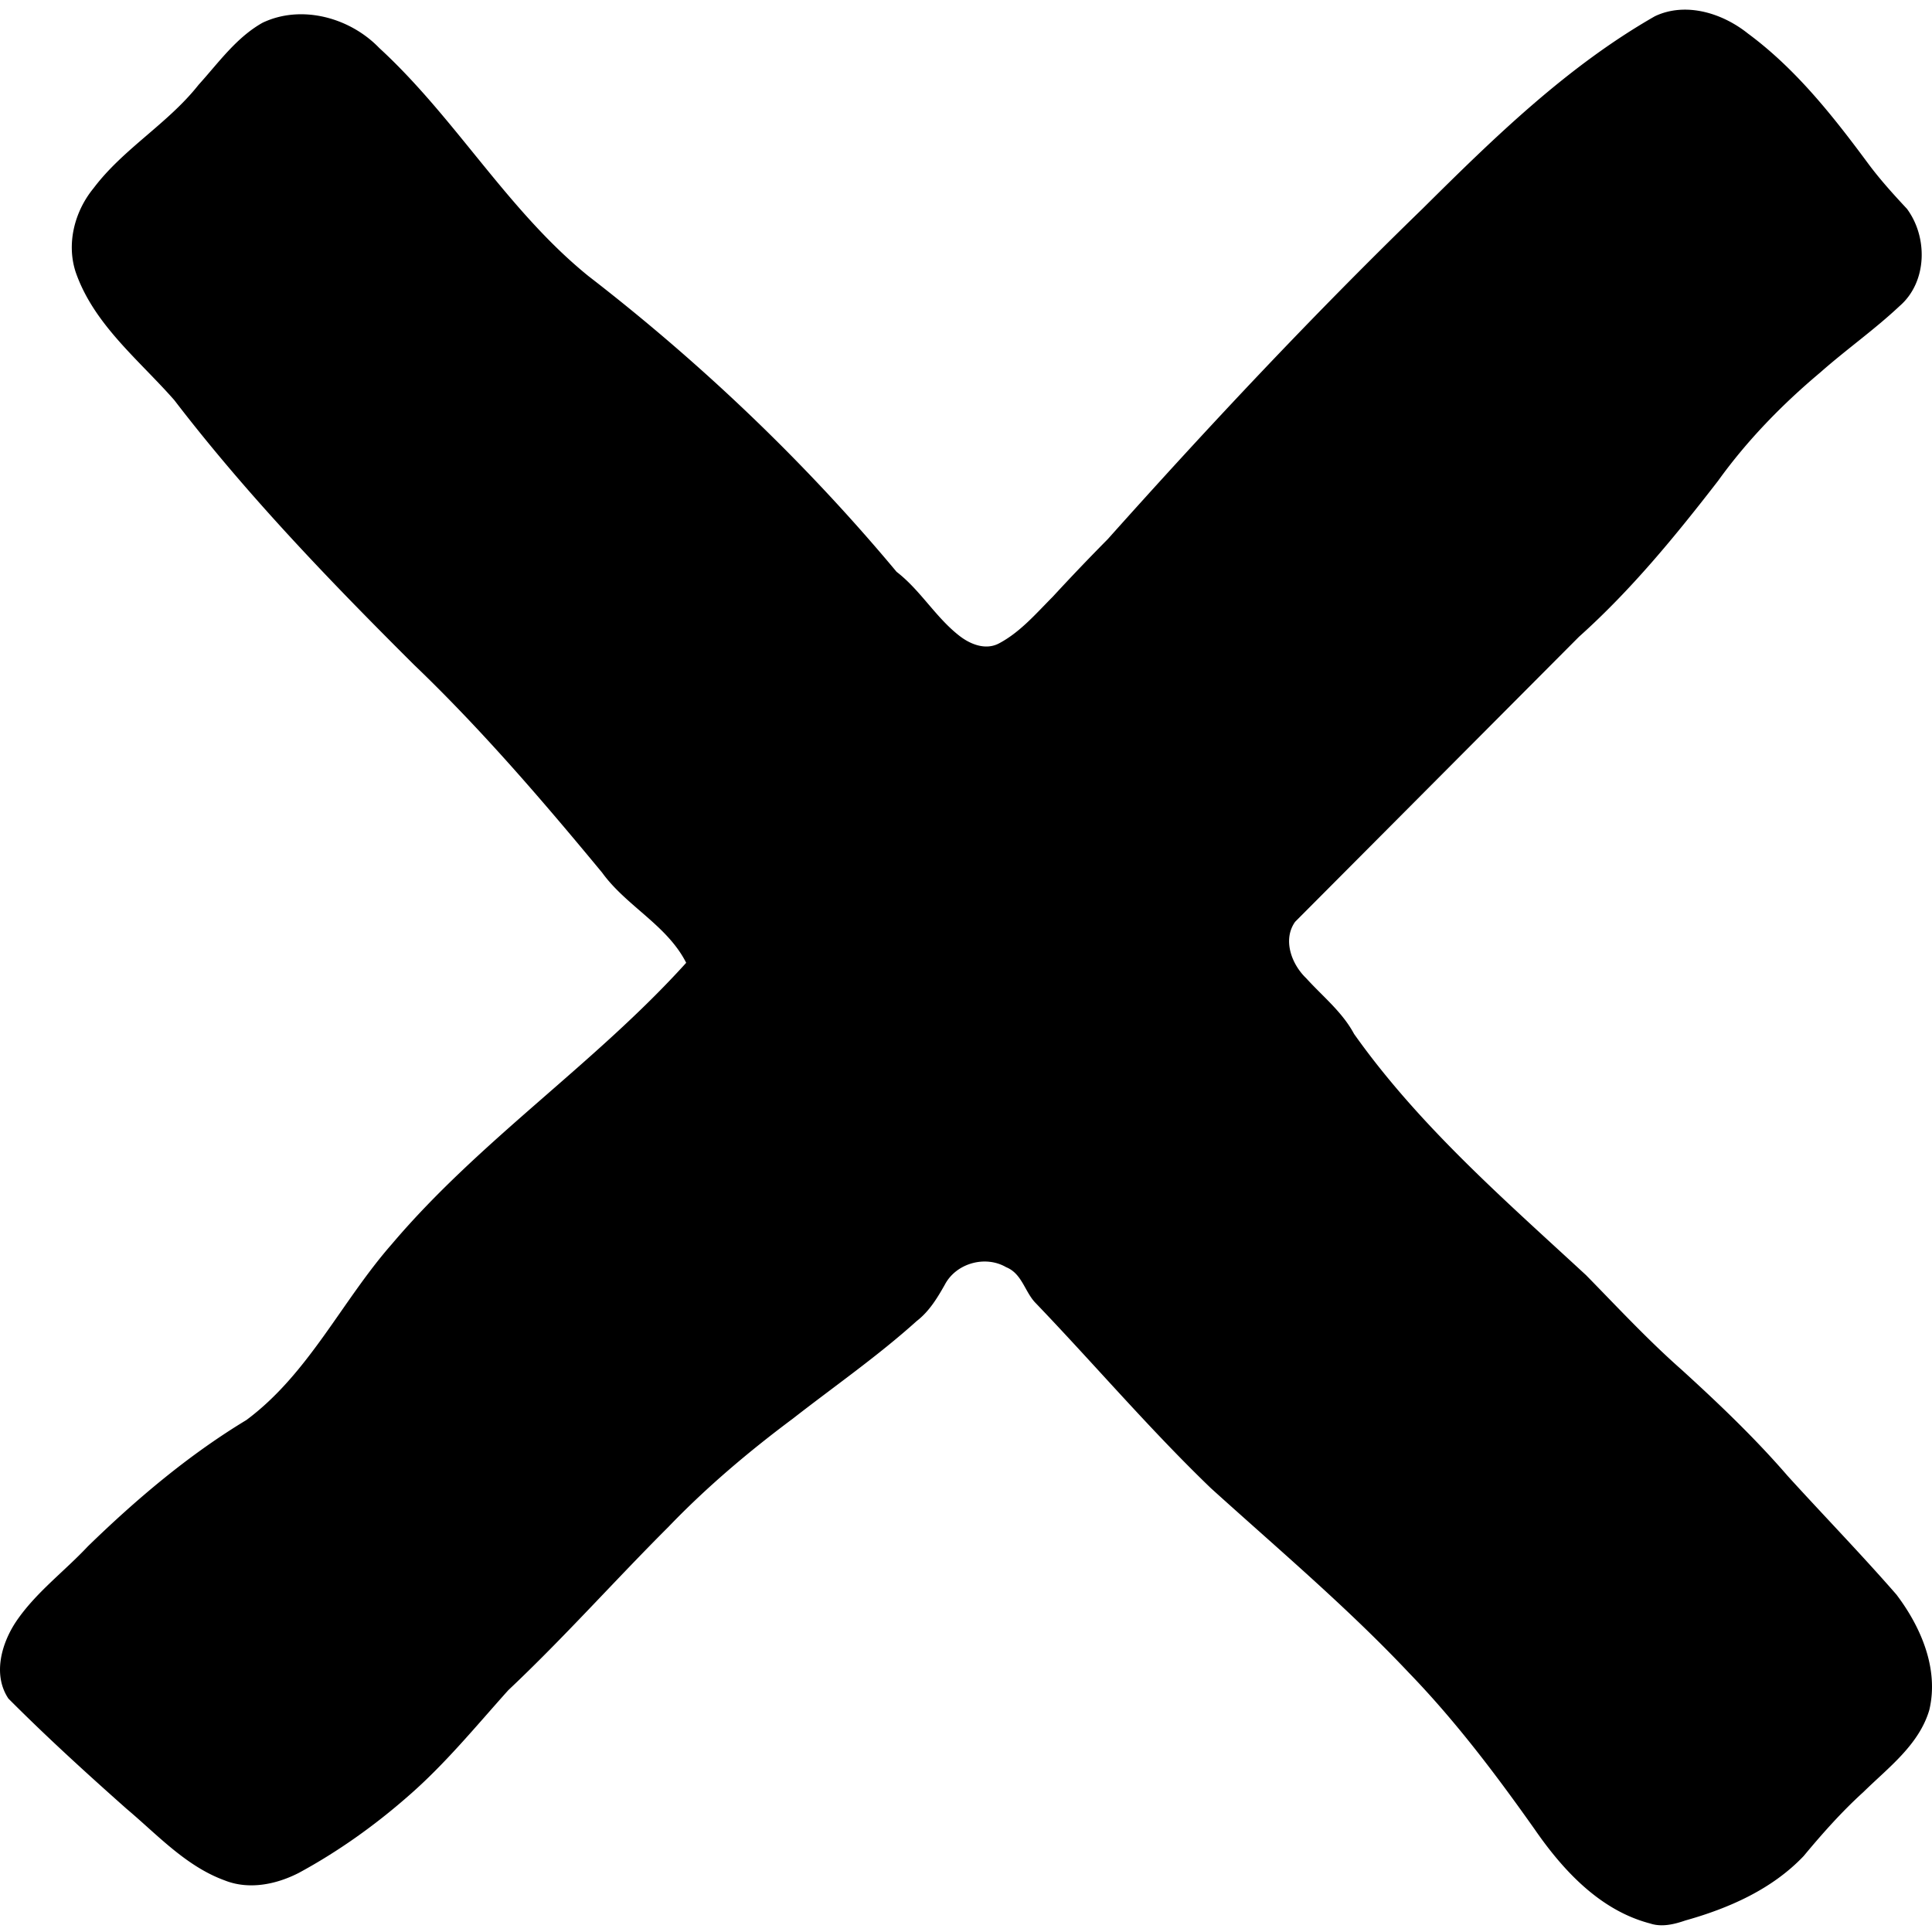 <svg xmlns="http://www.w3.org/2000/svg" viewBox="0 0 100 100"><path d="M15.963 2.445l35.135 33.969L87.253 1.716l10.205 12.1-35.135 35.718 36.593 36.884-12.829 11.08-35.135-36.593-37.03 34.697-12.1-10.788 38.78-35.426L5.612 12.504z" fill="currentColor"/><path d="M86.901.512c-.424.034-.843.138-1.243.328-4.553 2.602-8.338 6.3-12.035 9.97-5.65 5.482-11.04 11.225-16.284 17.095a117.17 117.17 0 0 0-2.852 2.986c-.858.862-1.676 1.822-2.762 2.402-.702.384-1.509.058-2.087-.399-1.219-.956-2-2.349-3.231-3.297-4.732-5.671-10.109-10.795-15.953-15.309-4.182-3.388-6.878-8.182-10.825-11.805-1.51-1.569-4.02-2.266-6.038-1.306-1.359.763-2.284 2.077-3.313 3.212C8.69 6.402 6.382 7.696 4.839 9.746c-.977 1.193-1.411 2.858-.919 4.347.943 2.707 3.27 4.532 5.102 6.618 3.756 4.899 8.046 9.354 12.414 13.704 3.492 3.347 6.645 7.024 9.726 10.747 1.256 1.74 3.365 2.721 4.355 4.672-4.719 5.225-10.676 9.178-15.235 14.56-2.601 2.96-4.31 6.716-7.531 9.108-3.002 1.815-5.693 4.097-8.203 6.536-1.22 1.303-2.689 2.386-3.702 3.874-.768 1.141-1.235 2.773-.411 4.006 1.967 1.975 4.029 3.854 6.114 5.704 1.597 1.343 3.073 2.976 5.081 3.707 1.255.5 2.663.211 3.831-.386 2.024-1.096 3.916-2.442 5.647-3.959 1.915-1.658 3.517-3.624 5.203-5.502 2.869-2.703 5.487-5.654 8.275-8.438 1.979-2.062 4.166-3.911 6.456-5.619 2.143-1.672 4.384-3.227 6.406-5.048.646-.497 1.067-1.193 1.461-1.891.584-1.105 2.091-1.524 3.168-.897.802.323.952 1.217 1.477 1.803 3.062 3.189 5.93 6.565 9.118 9.633 3.465 3.136 7.047 6.157 10.257 9.563 2.411 2.492 4.503 5.265 6.502 8.092 1.472 2.133 3.39 4.205 5.984 4.88.601.2 1.242.042 1.821-.157 2.25-.631 4.486-1.613 6.121-3.334.966-1.162 1.971-2.295 3.092-3.312 1.287-1.266 2.876-2.437 3.411-4.245.508-2.127-.433-4.304-1.703-5.979-1.823-2.092-3.761-4.085-5.628-6.139-1.695-1.961-3.572-3.751-5.487-5.495-1.743-1.537-3.323-3.24-4.948-4.897-4.241-3.917-8.651-7.749-12.009-12.488-.606-1.133-1.626-1.942-2.475-2.879-.755-.721-1.234-1.988-.576-2.921L81.727 32.96c2.695-2.412 4.994-5.219 7.201-8.073 1.507-2.095 3.317-3.954 5.292-5.611 1.338-1.183 2.805-2.214 4.106-3.438 1.432-1.24 1.468-3.557.378-5.029-.689-.739-1.372-1.491-1.978-2.303-1.827-2.471-3.76-4.929-6.251-6.769C89.487.945 88.173.411 86.901.512zm.619 5.242a2.44 2.44 0 0 1 1.339.563c1.121.882 1.748 2.208 2.728 3.226.921 1.014 2.049 2.122 2.028 3.596-.034 1.009-1.004 1.563-1.749 2.06-3.727 2.669-6.265 6.56-9.18 10.019-6 6.316-12.244 12.394-18.372 18.585-1.34 1.476-2.862 2.772-4.21 4.24-.78.701-1.247 1.957-.629 2.905 1.111 1.424 2.271 0 2.474.254a65.62 65.62 0 0 0 2.345 3.085c-.172.964.085 2.006.6 2.831.106.1.24.173.383.203.446.061.825-.233 1.04-.611a119.38 119.38 0 0 0 5.16 5.706c-.051.079-.094.164-.119.259-.272.909-.172 1.984.422 2.749.201.194.495.265.763.183.547-.154.837-.653.947-1.186l1.519 1.412c-.039.051-.076.104-.105.162-.394.82-.28 1.933.417 2.56.502.299 1.145-.037 1.411-.502a2.06 2.06 0 0 0 .183-.447l5.181 5.051c3.718 3.192 6.955 6.885 10.266 10.484.611.753 1.371 1.356 2.038 2.054.953 1.106.485 2.831-.488 3.765-.903.672-1.765 1.411-2.498 2.273-1.24 1.463-2.689 3.055-4.704 3.299-.483.336-1.128.115-1.528-.244-1.878-2.179-3.523-4.549-5.31-6.802-3.746-4.945-8.573-8.891-13.137-13.039-3.281-3.173-6.339-6.566-9.447-9.906-1.346-1.267-2.349-2.83-3.544-4.229-.706-.955-1.972-1.696-3.172-1.269-1.673.894-2.962 2.335-4.243 3.703-2.214 2.557-4.926 4.605-7.643 6.593-3.902 2.734-7.25 6.149-10.539 9.572-1.528 1.658-3.225 3.147-4.766 4.792-1.602 1.727-3.058 3.591-4.793 5.193-1.076.955-2.106 1.977-3.298 2.789-.921.635-2.146.979-3.212.498-1.941-.955-2.947-3.059-4.77-4.179-.831-.356-1.55-1.151-1.514-2.099.007-1.058.96-1.706 1.75-2.229 1.692-1.727 3.472-3.402 5.516-4.714 2.866-1.595 5.213-3.981 7.116-6.627a42.85 42.85 0 0 1 1.062-1.559c.093.351.22.693.398.995.188.223.511.28.783.204.683-.186 1.025-.919 1.047-1.579.019-.613-.135-1.3-.599-1.729.19-.236.386-.466.58-.698a2.42 2.42 0 0 0 .572.799c.283.261.709.219 1.008.01.608-.403.67-1.23.535-1.883-.077-.31-.193-.637-.368-.919 1.387-1.492 2.845-2.921 4.381-4.256 2.041-1.625 3.95-3.402 5.833-5.206a5.39 5.39 0 0 0 .668 1.838c.118.121.262.219.425.269.636.167 1.197-.474 1.217-1.072.091-.888.203-1.799.019-2.682a1.55 1.55 0 0 0-.158-.435c1.054-1.108 2.381-1.915 3.421-3.038.98-.864 1.233-2.528.333-3.536-1.331-1.047-2.762-1.967-4.019-3.107-2.623-2.273-4.619-5.134-6.872-7.748-3.593-3.864-7.361-7.562-11.023-11.361-2.251-2.119-4.085-4.618-6.002-7.03-1.038-1.434-2.367-2.608-3.609-3.857-.788-.622-1.2-1.825-.643-2.727.14-.146.294-.28.438-.423.392.933 1.098 1.735 1.815 2.438.049.111.131.203.22.284.521.413 1.456.034 1.506-.644.027-.612-.281-1.186-.592-1.694-.223-.416-.625-.706-.828-1.127-.038-.345-.139-.687-.35-.97.236-.221.459-.456.693-.68.097.305.309.573.617.69.197.203.477.344.765.323.607-.091.943-.759.948-1.325-.013-.504-.273-1.035-.717-1.296.648-.69 1.186-1.627 2.214-1.698.951.075 1.651.857 2.214 1.557.666.967 1.481 1.813 2.2 2.739.121.164.25.319.374.481.566 2.107 1.305 5.818 2.169 7.188a.84.84 0 0 0 .466.202c.675.021 1.141-.706 1.108-1.329-.102-.739-.2-1.485-.345-2.22a65.08 65.08 0 0 0 2.634 2.525c-.139.156-.259.328-.328.513-.262.543-.031 1.276.549 1.499.228.236.556.391.887.303.334-.112.554-.394.686-.716l1.828 1.574 2.209 1.888c-.238.844-.072 1.796.4 2.53.274.384.892.384 1.219.071.2-.22.355-.482.463-.765 1.574 1.41 3.104 2.866 4.495 4.454-.002.01-.01.021-.012.031-.16 1.044.382 2.013.771 2.943.273.348.783.45 1.148.177.169-.118.274-.275.354-.446 2.183 2.463 4.74 4.576 6.905 7.059.753 1.175 2.33 1.619 3.628 1.196 1.011-.226 1.616-1.112 2.271-1.829.283-.237.546-.495.824-.738.258.203.617.291.924.145.485-.283.64-.918.534-1.45a77.21 77.21 0 0 0 3.18-3.161c.15.453.418.861.833 1.108a.73.73 0 0 0 .416.077c.612-.056.976-.674.977-1.244.016-.586-.204-1.243-.659-1.627l2.971-3.295c3.44-3.762 6.964-7.448 10.559-11.062l1.323-1.304c.121.425.362.81.735 1.059.579.222 1.139-.287 1.337-.796.263-.651.19-1.494-.273-2.035a88.05 88.05 0 0 1 2.952-2.745c.484.339 1.125-.027 1.378-.487a1.44 1.44 0 0 0 .185-.957c1.16-1.09 2.329-2.173 3.715-2.968.436-.245.936-.339 1.423-.291z"/></svg>